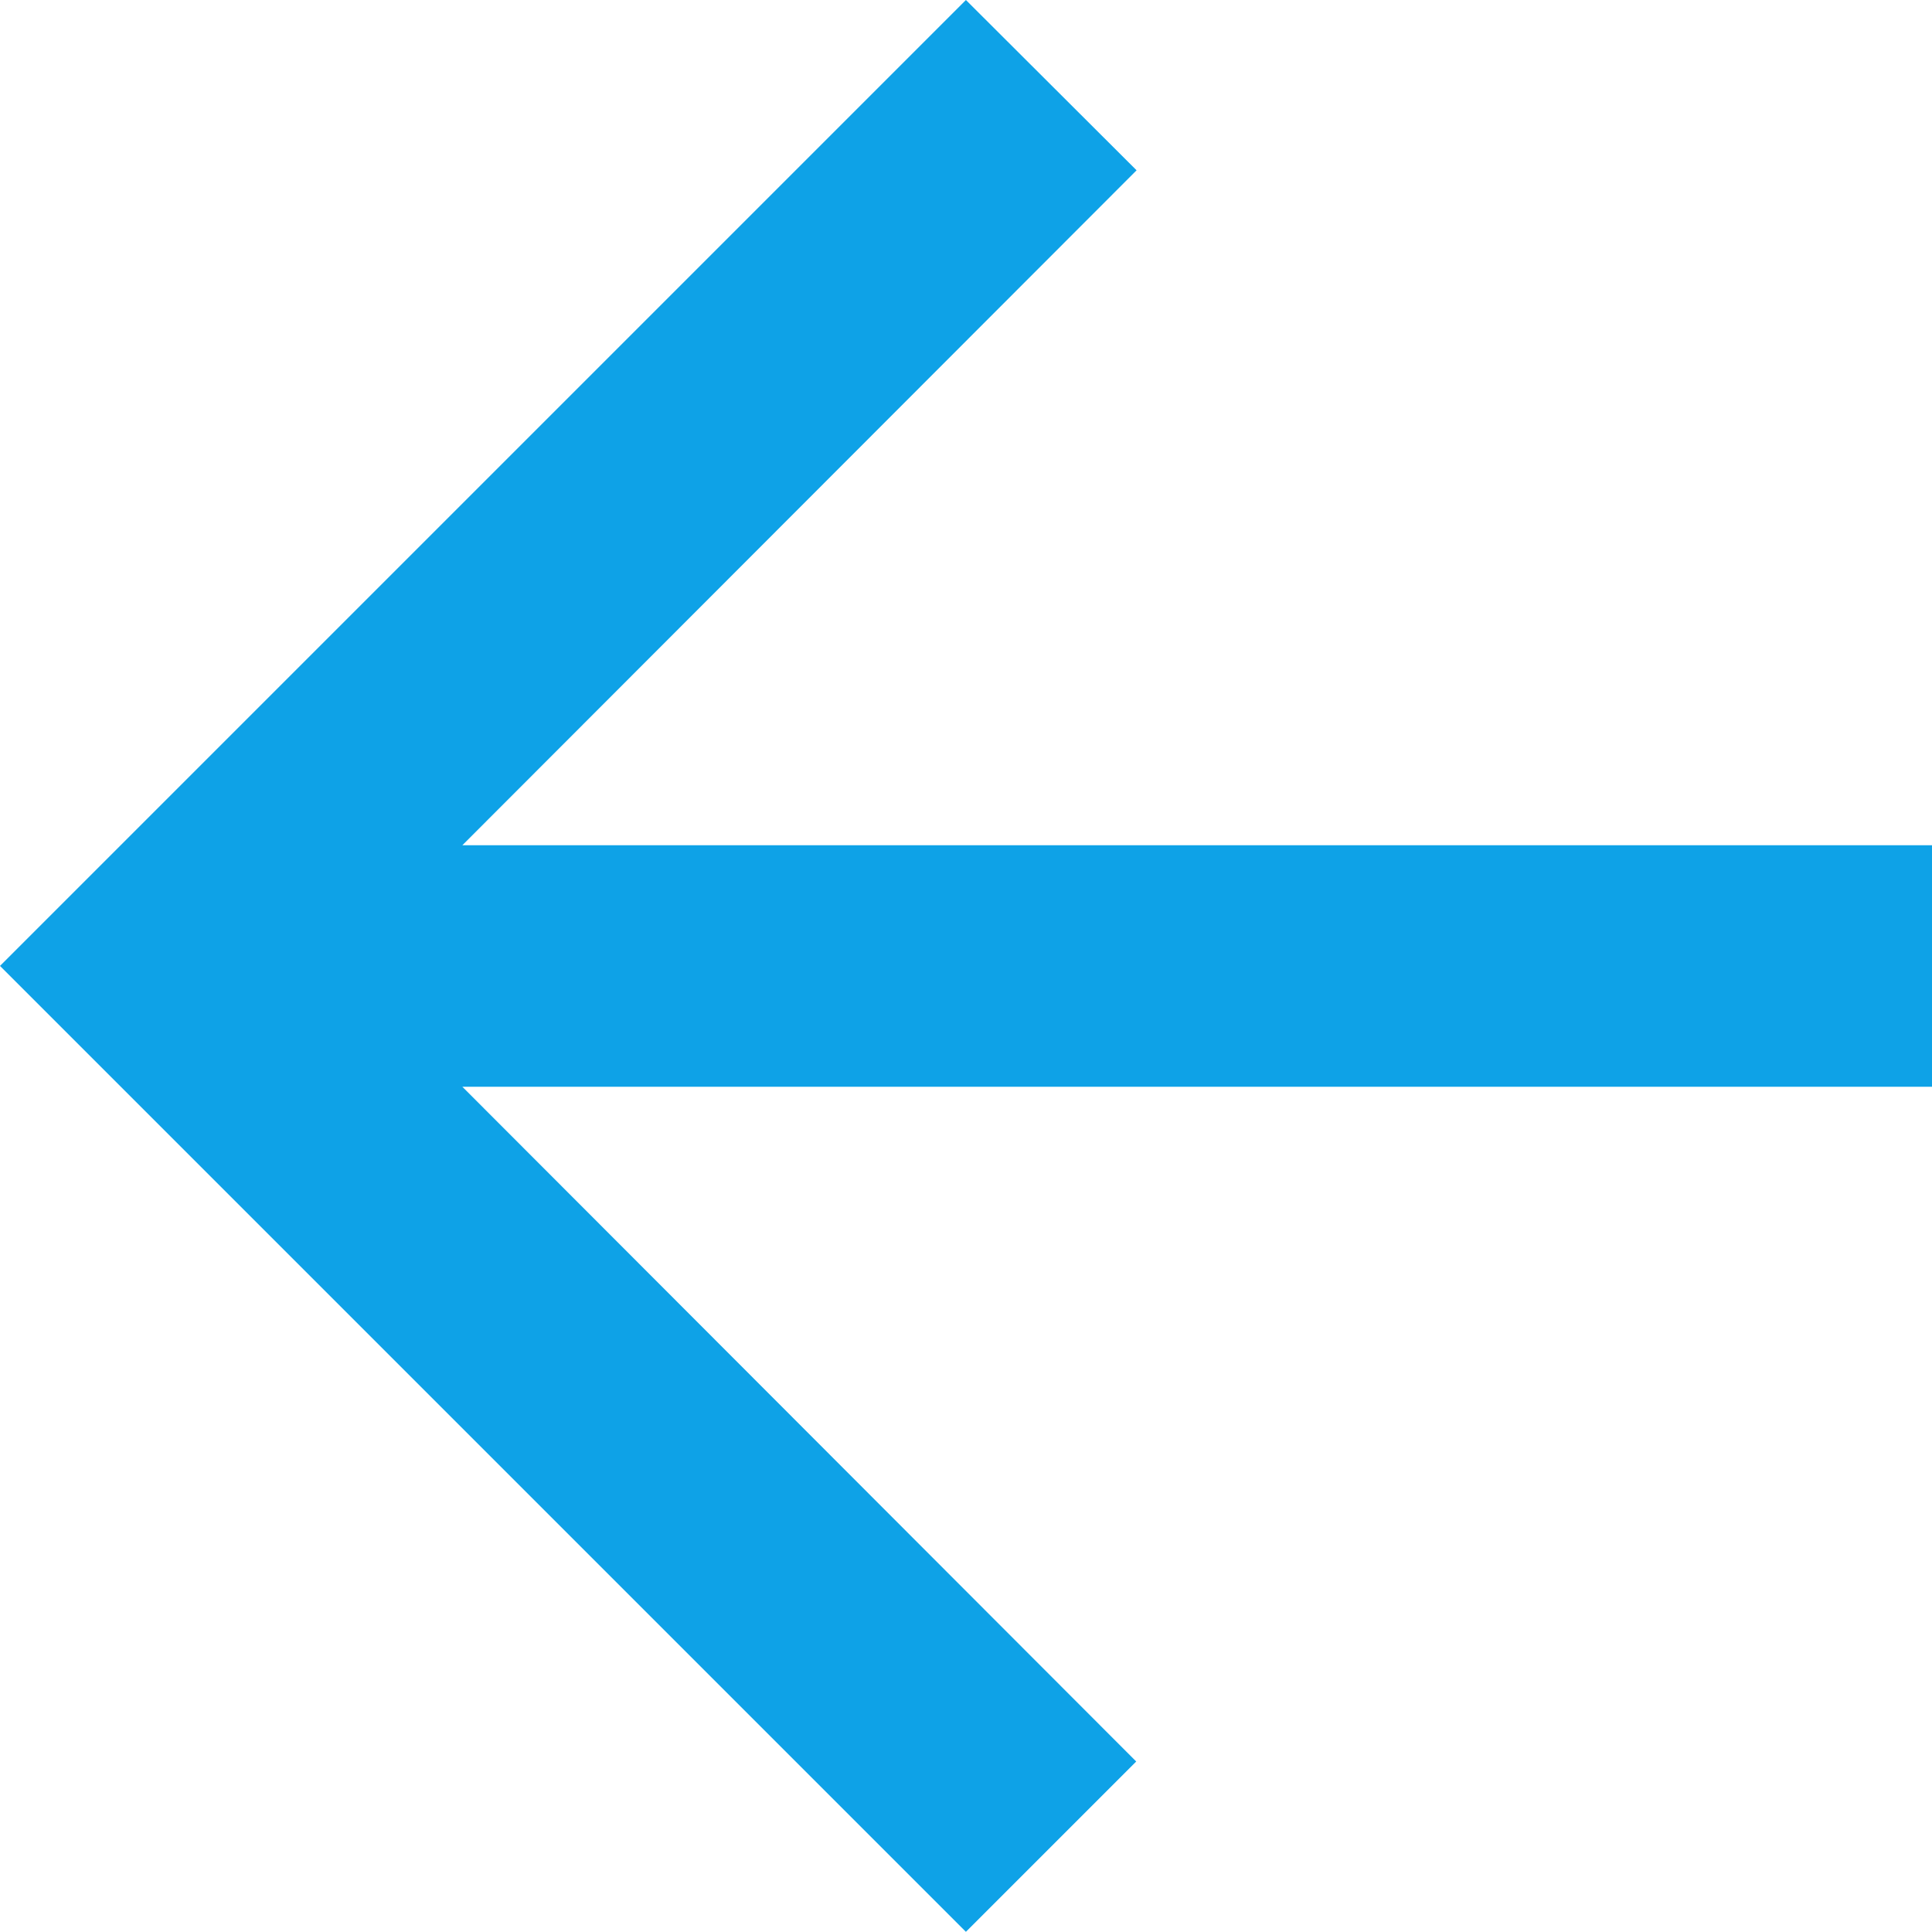 <svg xmlns="http://www.w3.org/2000/svg" width="10.709" height="10.709" viewBox="0 0 10.709 10.709">
  <path id="ic_arrow_back_24px" d="M14.709,8.685H6.563L10.3,4.944,9.354,4,4,9.354l5.354,5.354.944-.944L6.563,10.024h8.146Z" transform="translate(-4 -4)" fill="#0ea2e7"/>
</svg>
